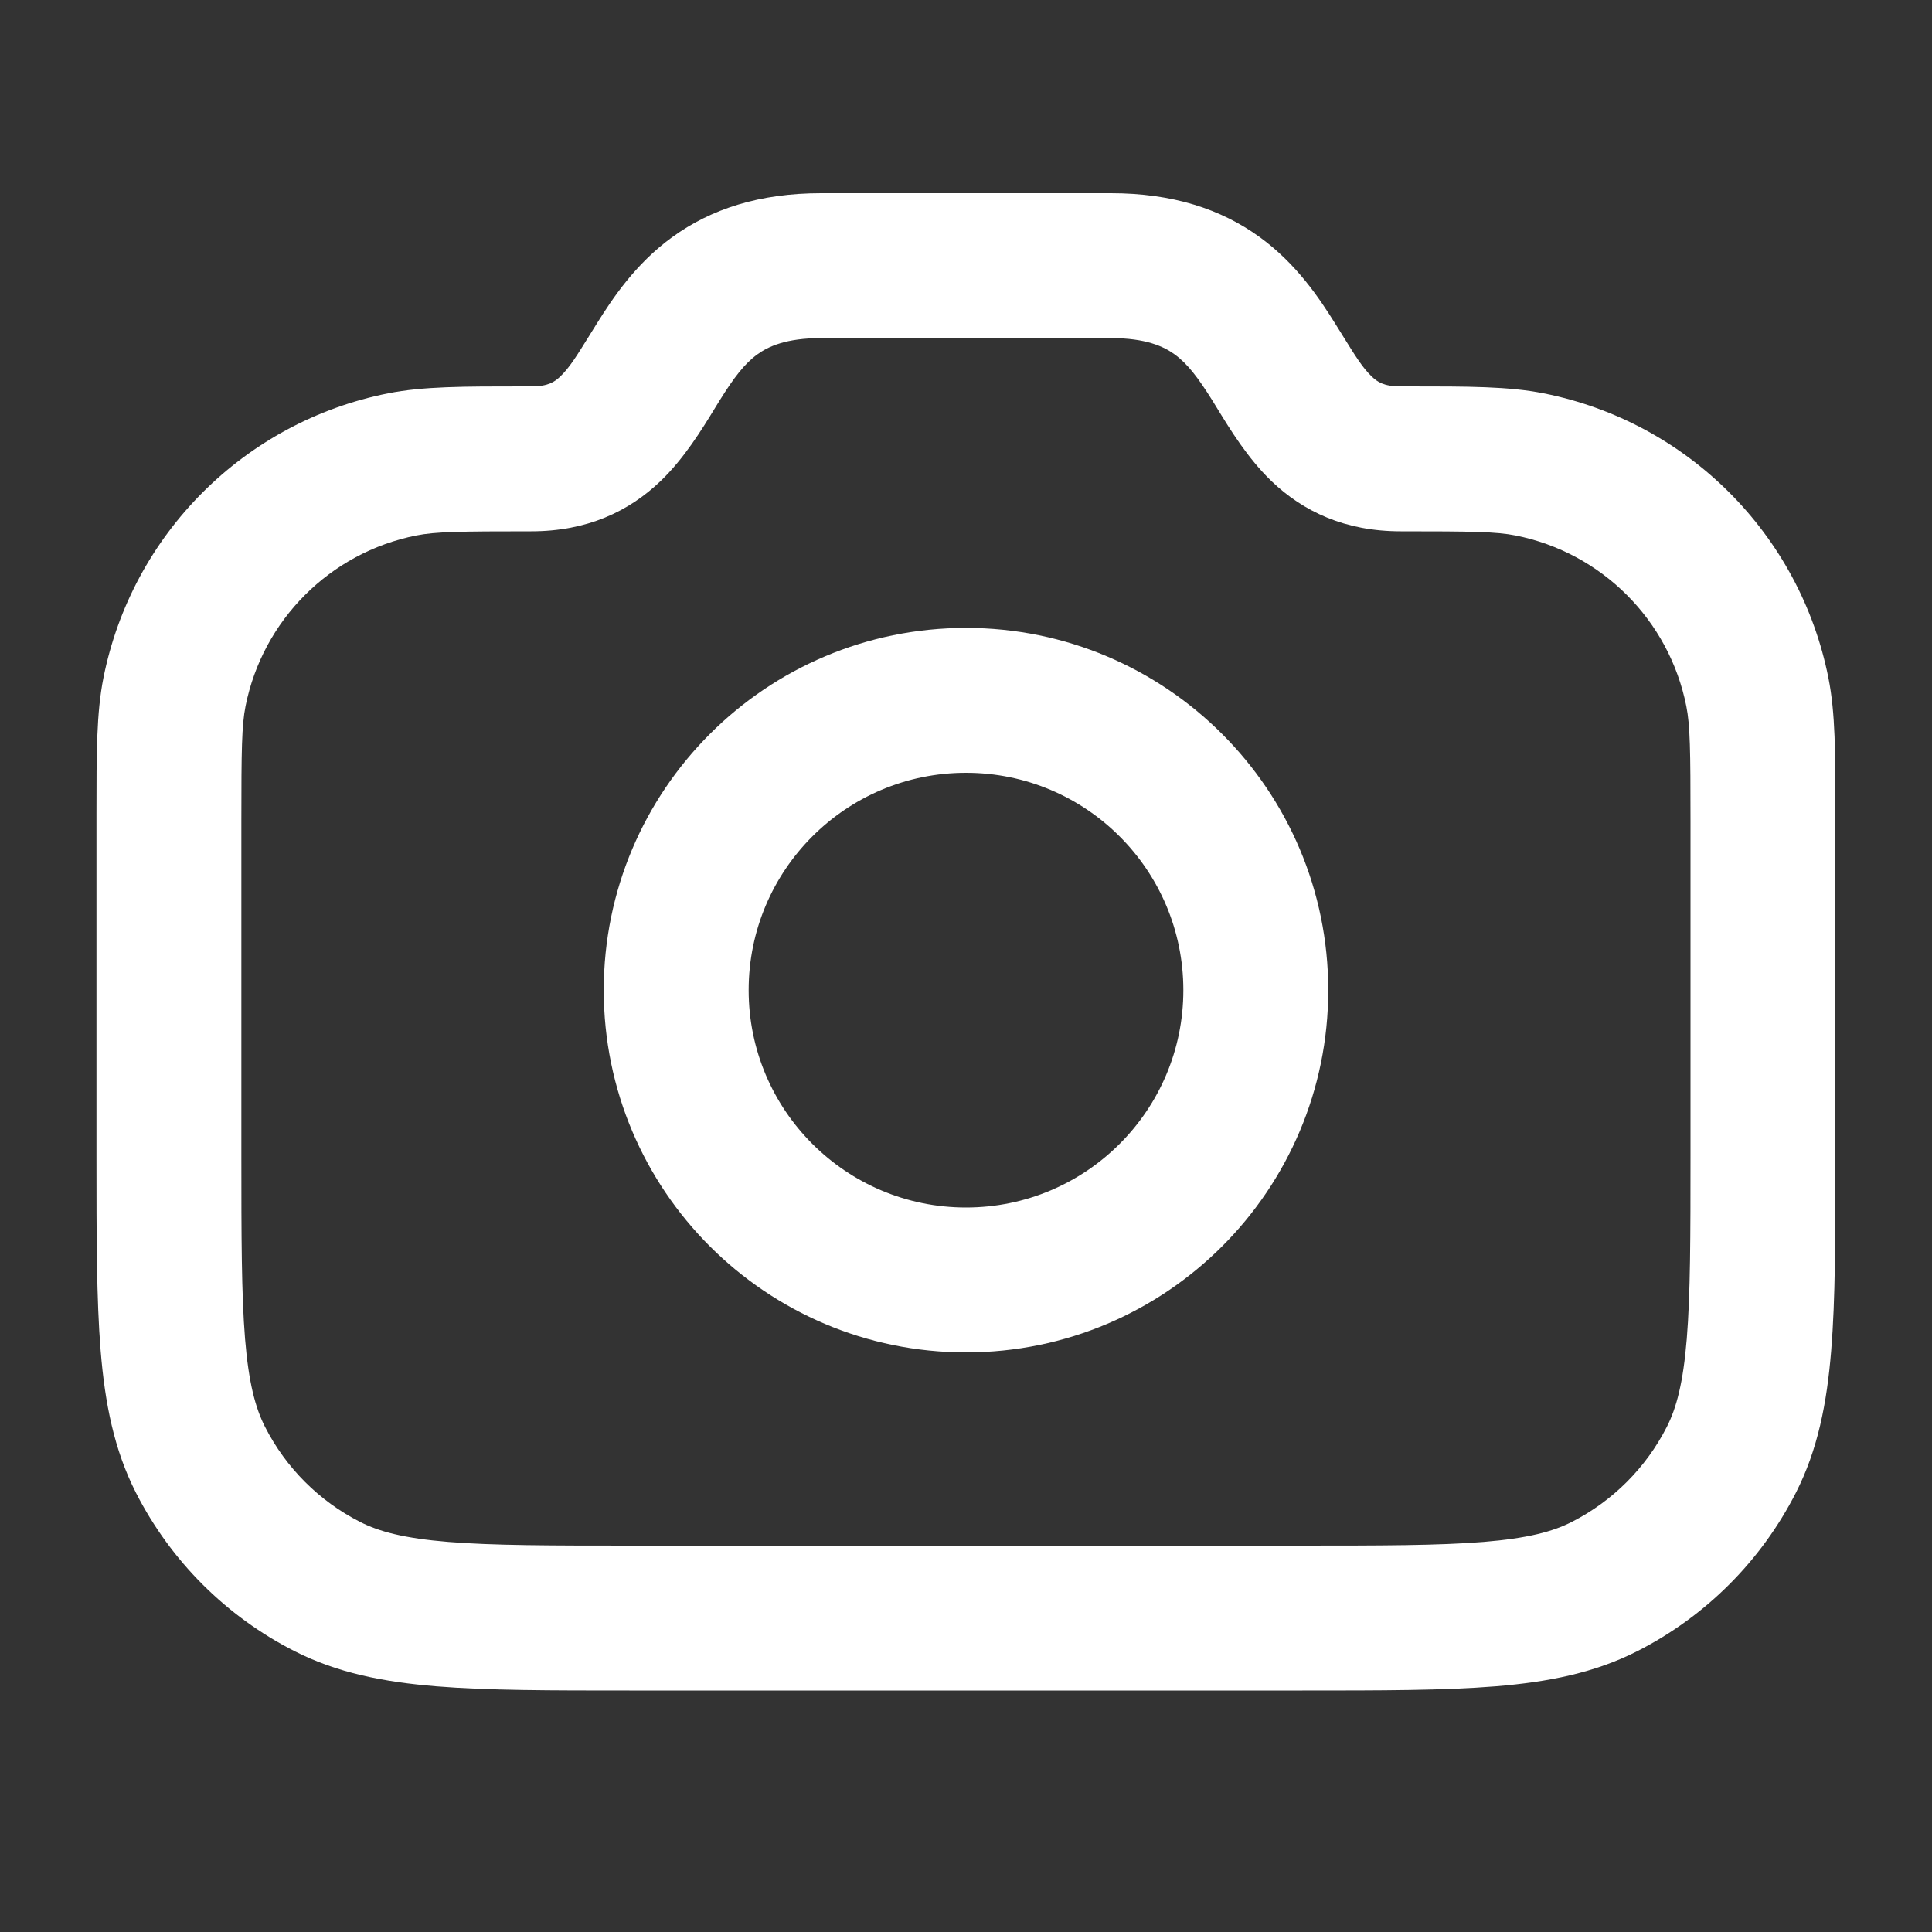 <svg width="56" height="56" viewBox="0 0 56 56" fill="none" xmlns="http://www.w3.org/2000/svg">
<rect x="0" y="0" width="56" height="56" fill="#333333" stroke="none"/>
<path fill-rule="evenodd" clip-rule="evenodd" d="M15.4 15.4C17.009 15.4 18.225 14.829 19.151 13.94C19.833 13.285 20.349 12.44 20.703 11.862L20.703 11.861C20.758 11.772 20.809 11.688 20.856 11.613C21.276 10.94 21.579 10.543 21.951 10.273C22.266 10.044 22.782 9.8 23.8 9.8H32.2C33.218 9.8 33.733 10.044 34.049 10.273C34.42 10.543 34.723 10.94 35.144 11.613C35.191 11.688 35.242 11.772 35.297 11.862C35.651 12.44 36.167 13.285 36.849 13.94C37.774 14.829 38.991 15.4 40.6 15.4C42.652 15.4 43.371 15.41 43.929 15.521C46.428 16.018 48.382 17.972 48.879 20.471C48.99 21.028 49 21.748 49 23.8V33.46C49 35.847 48.998 37.511 48.892 38.806C48.788 40.077 48.595 40.807 48.313 41.36C47.709 42.545 46.745 43.509 45.56 44.113C45.007 44.395 44.277 44.589 43.006 44.693C41.711 44.798 40.047 44.8 37.66 44.8H18.336C15.949 44.8 14.285 44.798 12.99 44.693C11.719 44.589 10.989 44.395 10.436 44.113C9.25 43.509 8.287 42.545 7.683 41.36C7.401 40.807 7.207 40.077 7.103 38.806C6.998 37.511 6.996 35.847 6.996 33.46V23.804C6.996 21.748 7.006 21.027 7.117 20.469C7.615 17.971 9.567 16.019 12.065 15.521C12.623 15.41 13.344 15.4 15.4 15.4ZM23.8 5.6C22.018 5.6 20.608 6.056 19.48 6.877C18.408 7.657 17.748 8.66 17.294 9.387C17.218 9.509 17.148 9.622 17.083 9.726C16.703 10.338 16.504 10.659 16.242 10.91C16.074 11.071 15.891 11.2 15.4 11.2L15.156 11.2C13.436 11.2 12.264 11.199 11.244 11.402C7.082 12.232 3.828 15.486 2.998 19.648C2.795 20.668 2.796 21.84 2.796 23.56L2.796 23.804V33.46L2.796 33.55C2.796 35.826 2.796 37.661 2.917 39.148C3.042 40.679 3.307 42.023 3.94 43.267C4.947 45.243 6.553 46.849 8.529 47.855C9.773 48.489 11.117 48.754 12.648 48.879C14.134 49 15.97 49 18.246 49H18.336H37.66H37.75C40.026 49 41.861 49 43.348 48.879C44.879 48.754 46.223 48.489 47.467 47.855C49.442 46.849 51.049 45.243 52.055 43.267C52.689 42.023 52.953 40.679 53.078 39.148C53.2 37.662 53.2 35.826 53.2 33.55V33.46V23.8L53.2 23.557C53.2 21.84 53.201 20.67 52.998 19.651C52.17 15.486 48.913 12.23 44.748 11.402C43.73 11.199 42.56 11.2 40.843 11.2L40.6 11.2C40.108 11.2 39.925 11.071 39.757 10.91C39.496 10.659 39.297 10.338 38.917 9.726C38.852 9.622 38.782 9.509 38.706 9.387C38.251 8.66 37.592 7.657 36.519 6.877C35.391 6.056 33.981 5.6 32.2 5.6H23.8ZM34.3 28.7C34.3 32.179 31.479 35 28 35C24.52 35 21.7 32.179 21.7 28.7C21.7 25.221 24.52 22.4 28 22.4C31.479 22.4 34.3 25.221 34.3 28.7ZM38.5 28.7C38.5 34.499 33.799 39.2 28 39.2C22.201 39.2 17.5 34.499 17.5 28.7C17.5 22.901 22.201 18.2 28 18.2C33.799 18.2 38.5 22.901 38.5 28.7Z" fill="white"/>
</svg>

